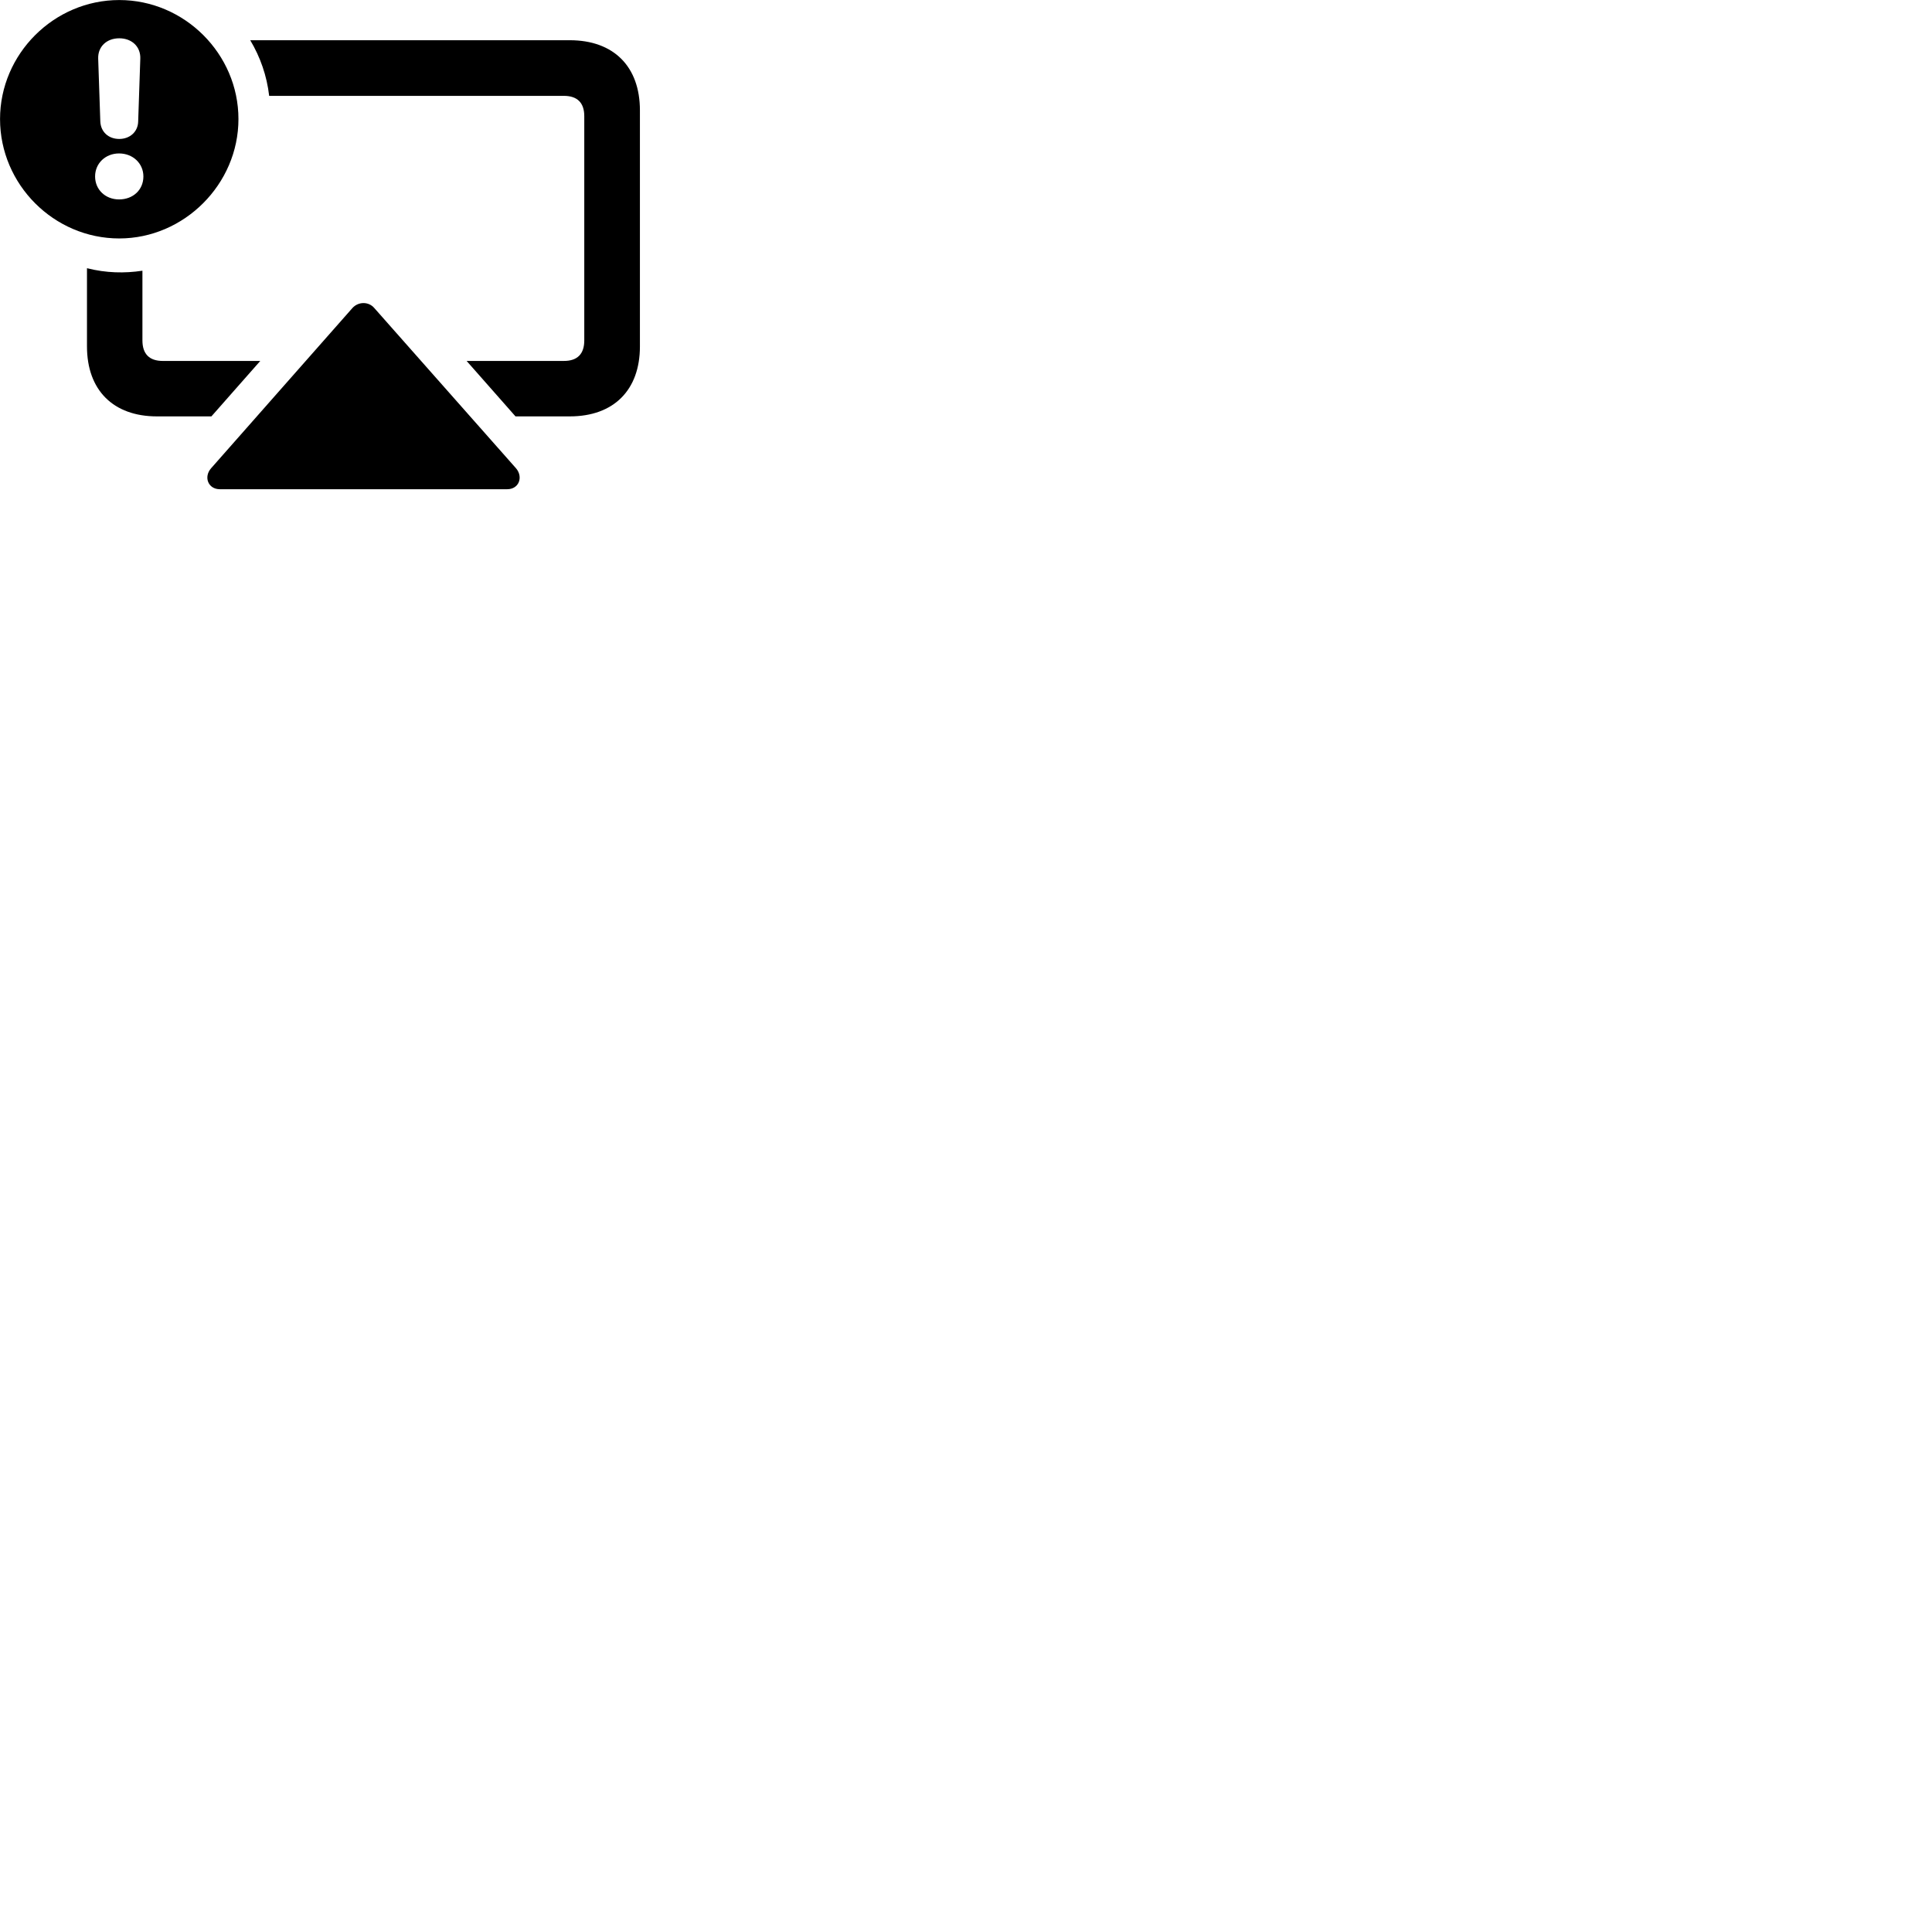 
        <svg xmlns="http://www.w3.org/2000/svg" viewBox="0 0 100 100">
            <path d="M6.172 12.342C9.532 12.342 12.342 9.532 12.342 6.162C12.342 2.792 9.552 0.002 6.172 0.002C2.792 0.002 0.002 2.792 0.002 6.162C0.002 9.552 2.792 12.342 6.172 12.342ZM6.172 7.192C5.612 7.192 5.212 6.822 5.192 6.282L5.082 3.032C5.062 2.412 5.522 1.982 6.172 1.982C6.822 1.982 7.282 2.412 7.262 3.032L7.152 6.282C7.142 6.822 6.722 7.192 6.172 7.192ZM29.492 2.082H12.952C13.472 2.952 13.812 3.922 13.932 4.962H29.192C29.872 4.962 30.242 5.312 30.242 6.012V17.622C30.242 18.332 29.872 18.682 29.192 18.682H24.152L26.682 21.552H29.492C31.762 21.552 33.122 20.192 33.122 17.932V5.712C33.122 3.442 31.762 2.082 29.492 2.082ZM6.162 10.322C5.462 10.322 4.922 9.822 4.922 9.132C4.922 8.452 5.462 7.942 6.162 7.942C6.882 7.942 7.422 8.462 7.422 9.132C7.422 9.822 6.892 10.322 6.162 10.322ZM8.122 21.552H10.942L13.472 18.682H8.422C7.742 18.682 7.372 18.332 7.372 17.622V14.012C6.442 14.152 5.492 14.132 4.502 13.882V17.932C4.502 20.192 5.862 21.552 8.122 21.552ZM26.252 25.322C26.862 25.322 27.092 24.692 26.712 24.242L19.372 15.942C19.082 15.602 18.552 15.602 18.242 15.942L10.922 24.242C10.532 24.692 10.772 25.322 11.382 25.322Z" />
        </svg>
    